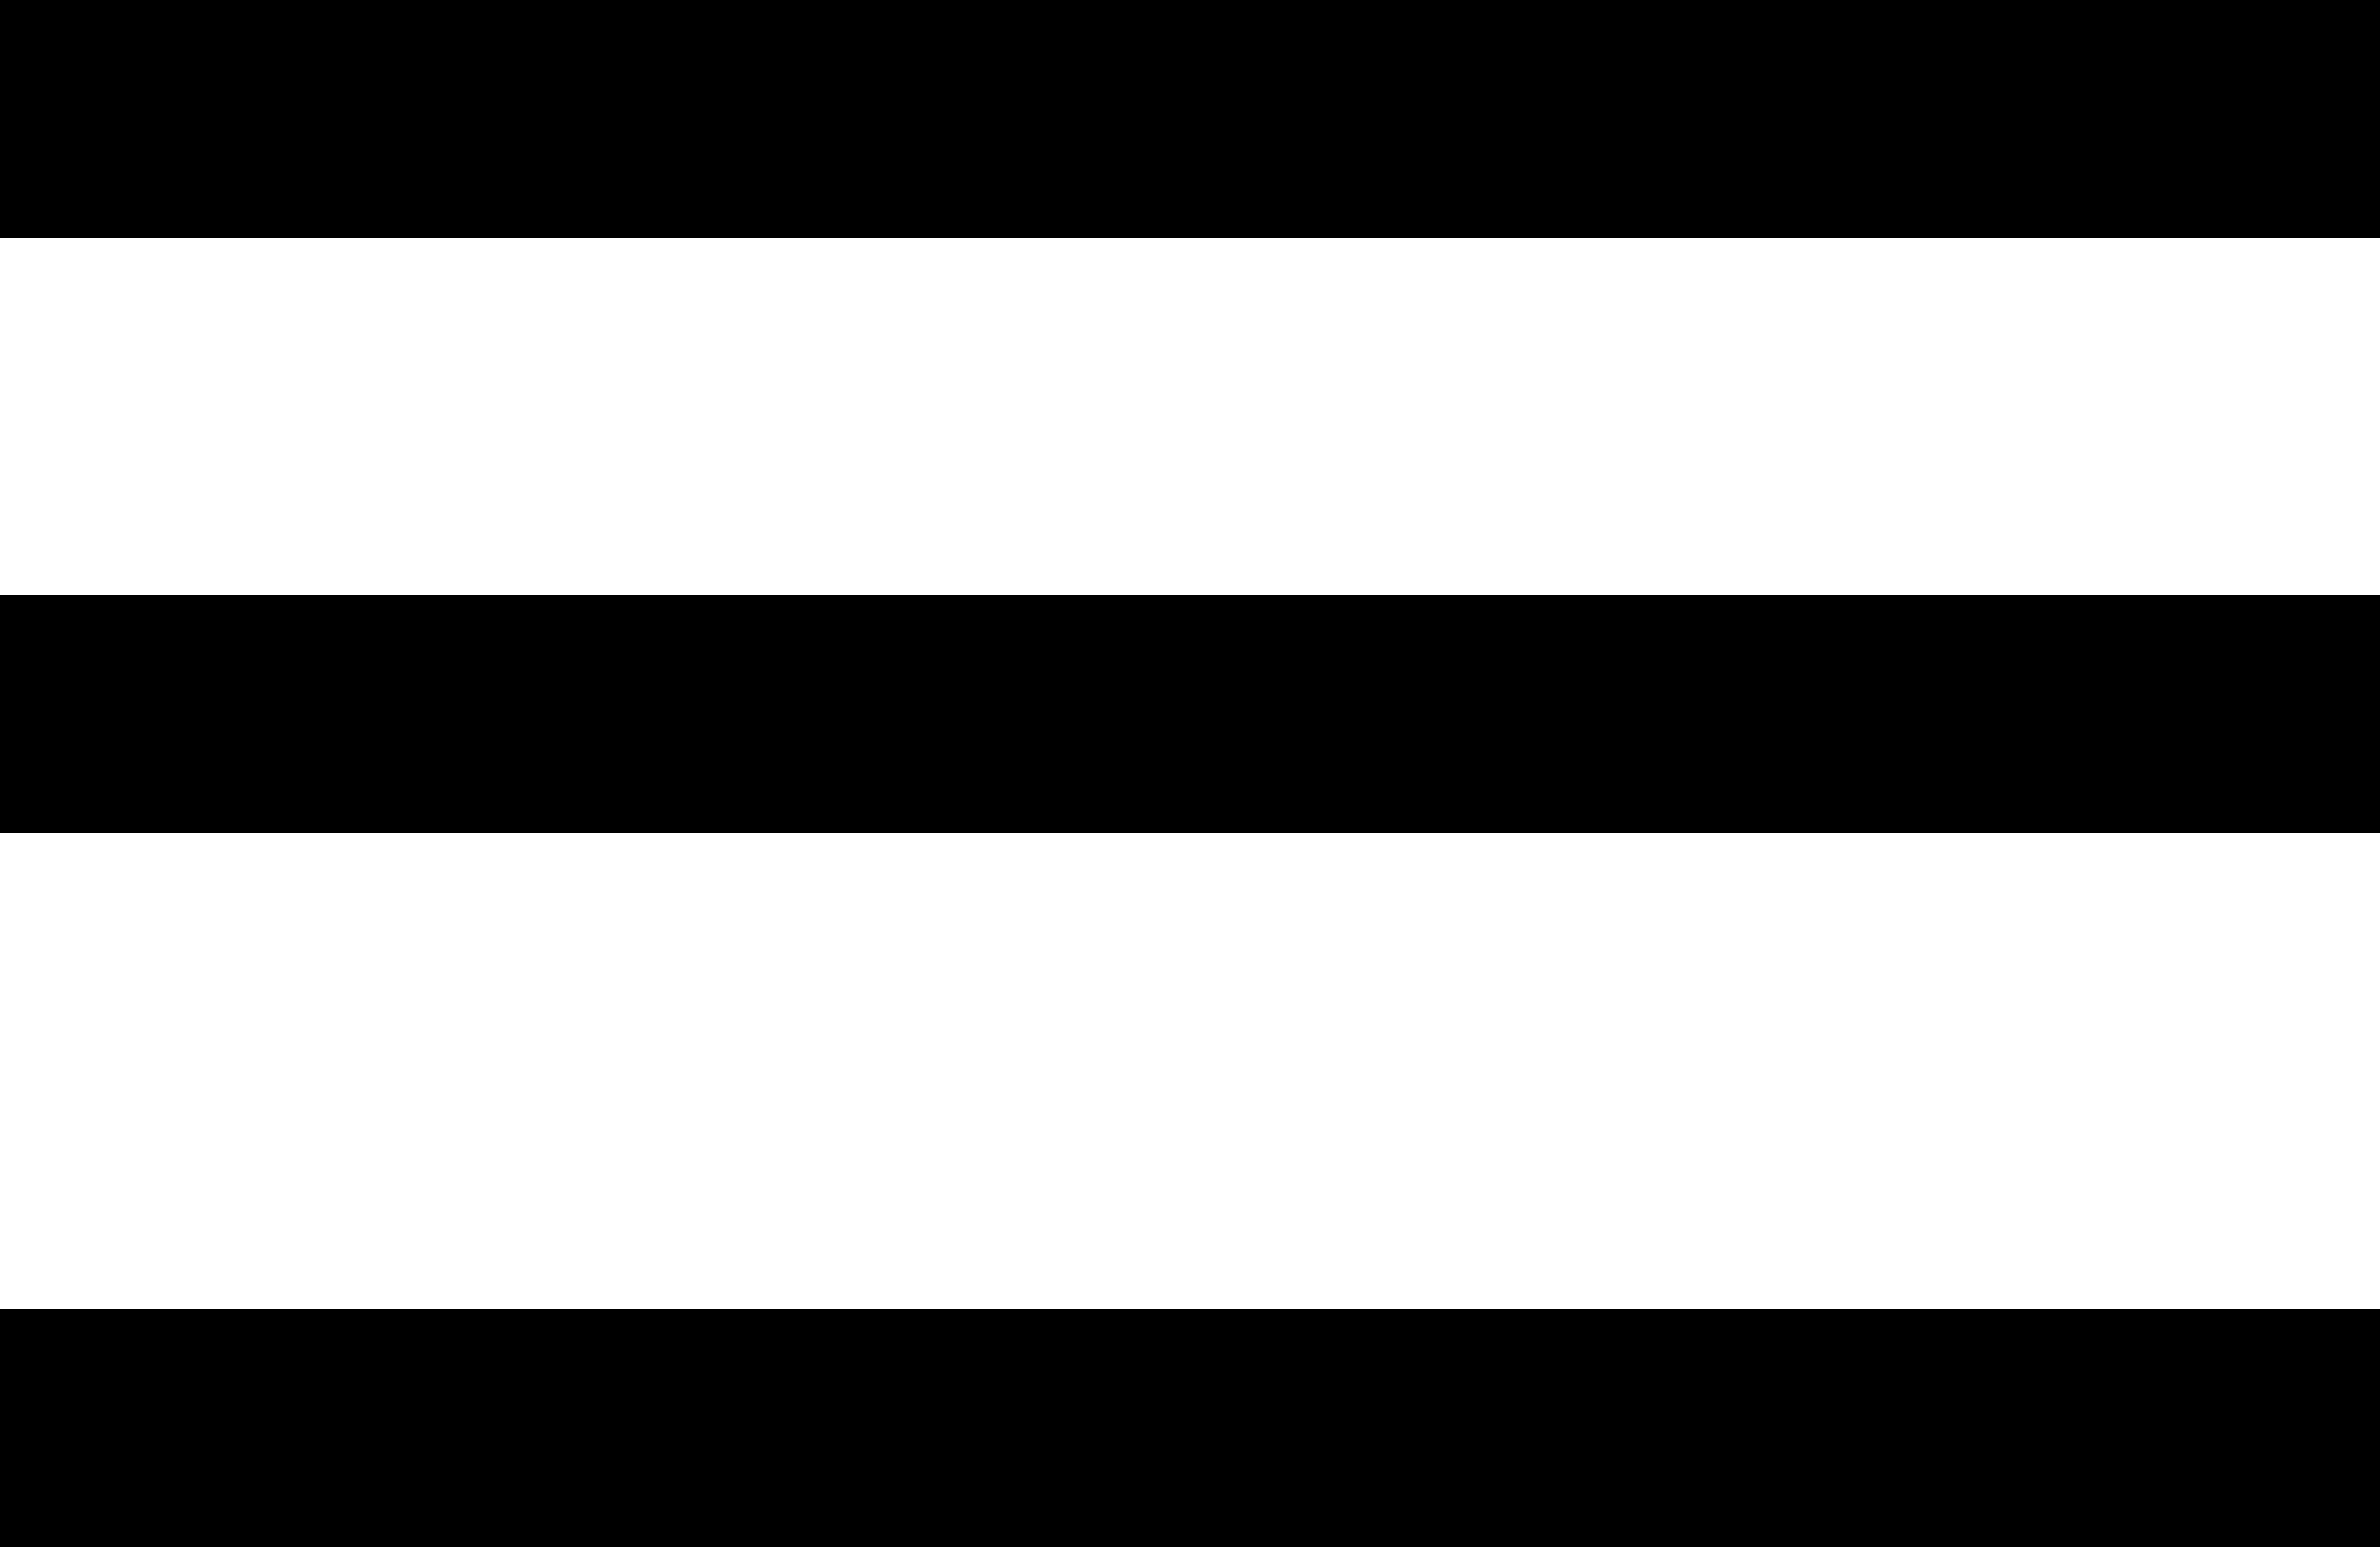 <svg width="20" height="13" viewBox="0 0 20 13" fill="none" xmlns="http://www.w3.org/2000/svg">
<path d="M0 1H20" stroke="black" stroke-width="2"/>
<line y1="6" x2="20" y2="6" stroke="black" stroke-width="2"/>
<line y1="12" x2="20" y2="12" stroke="black" stroke-width="2"/>
</svg>